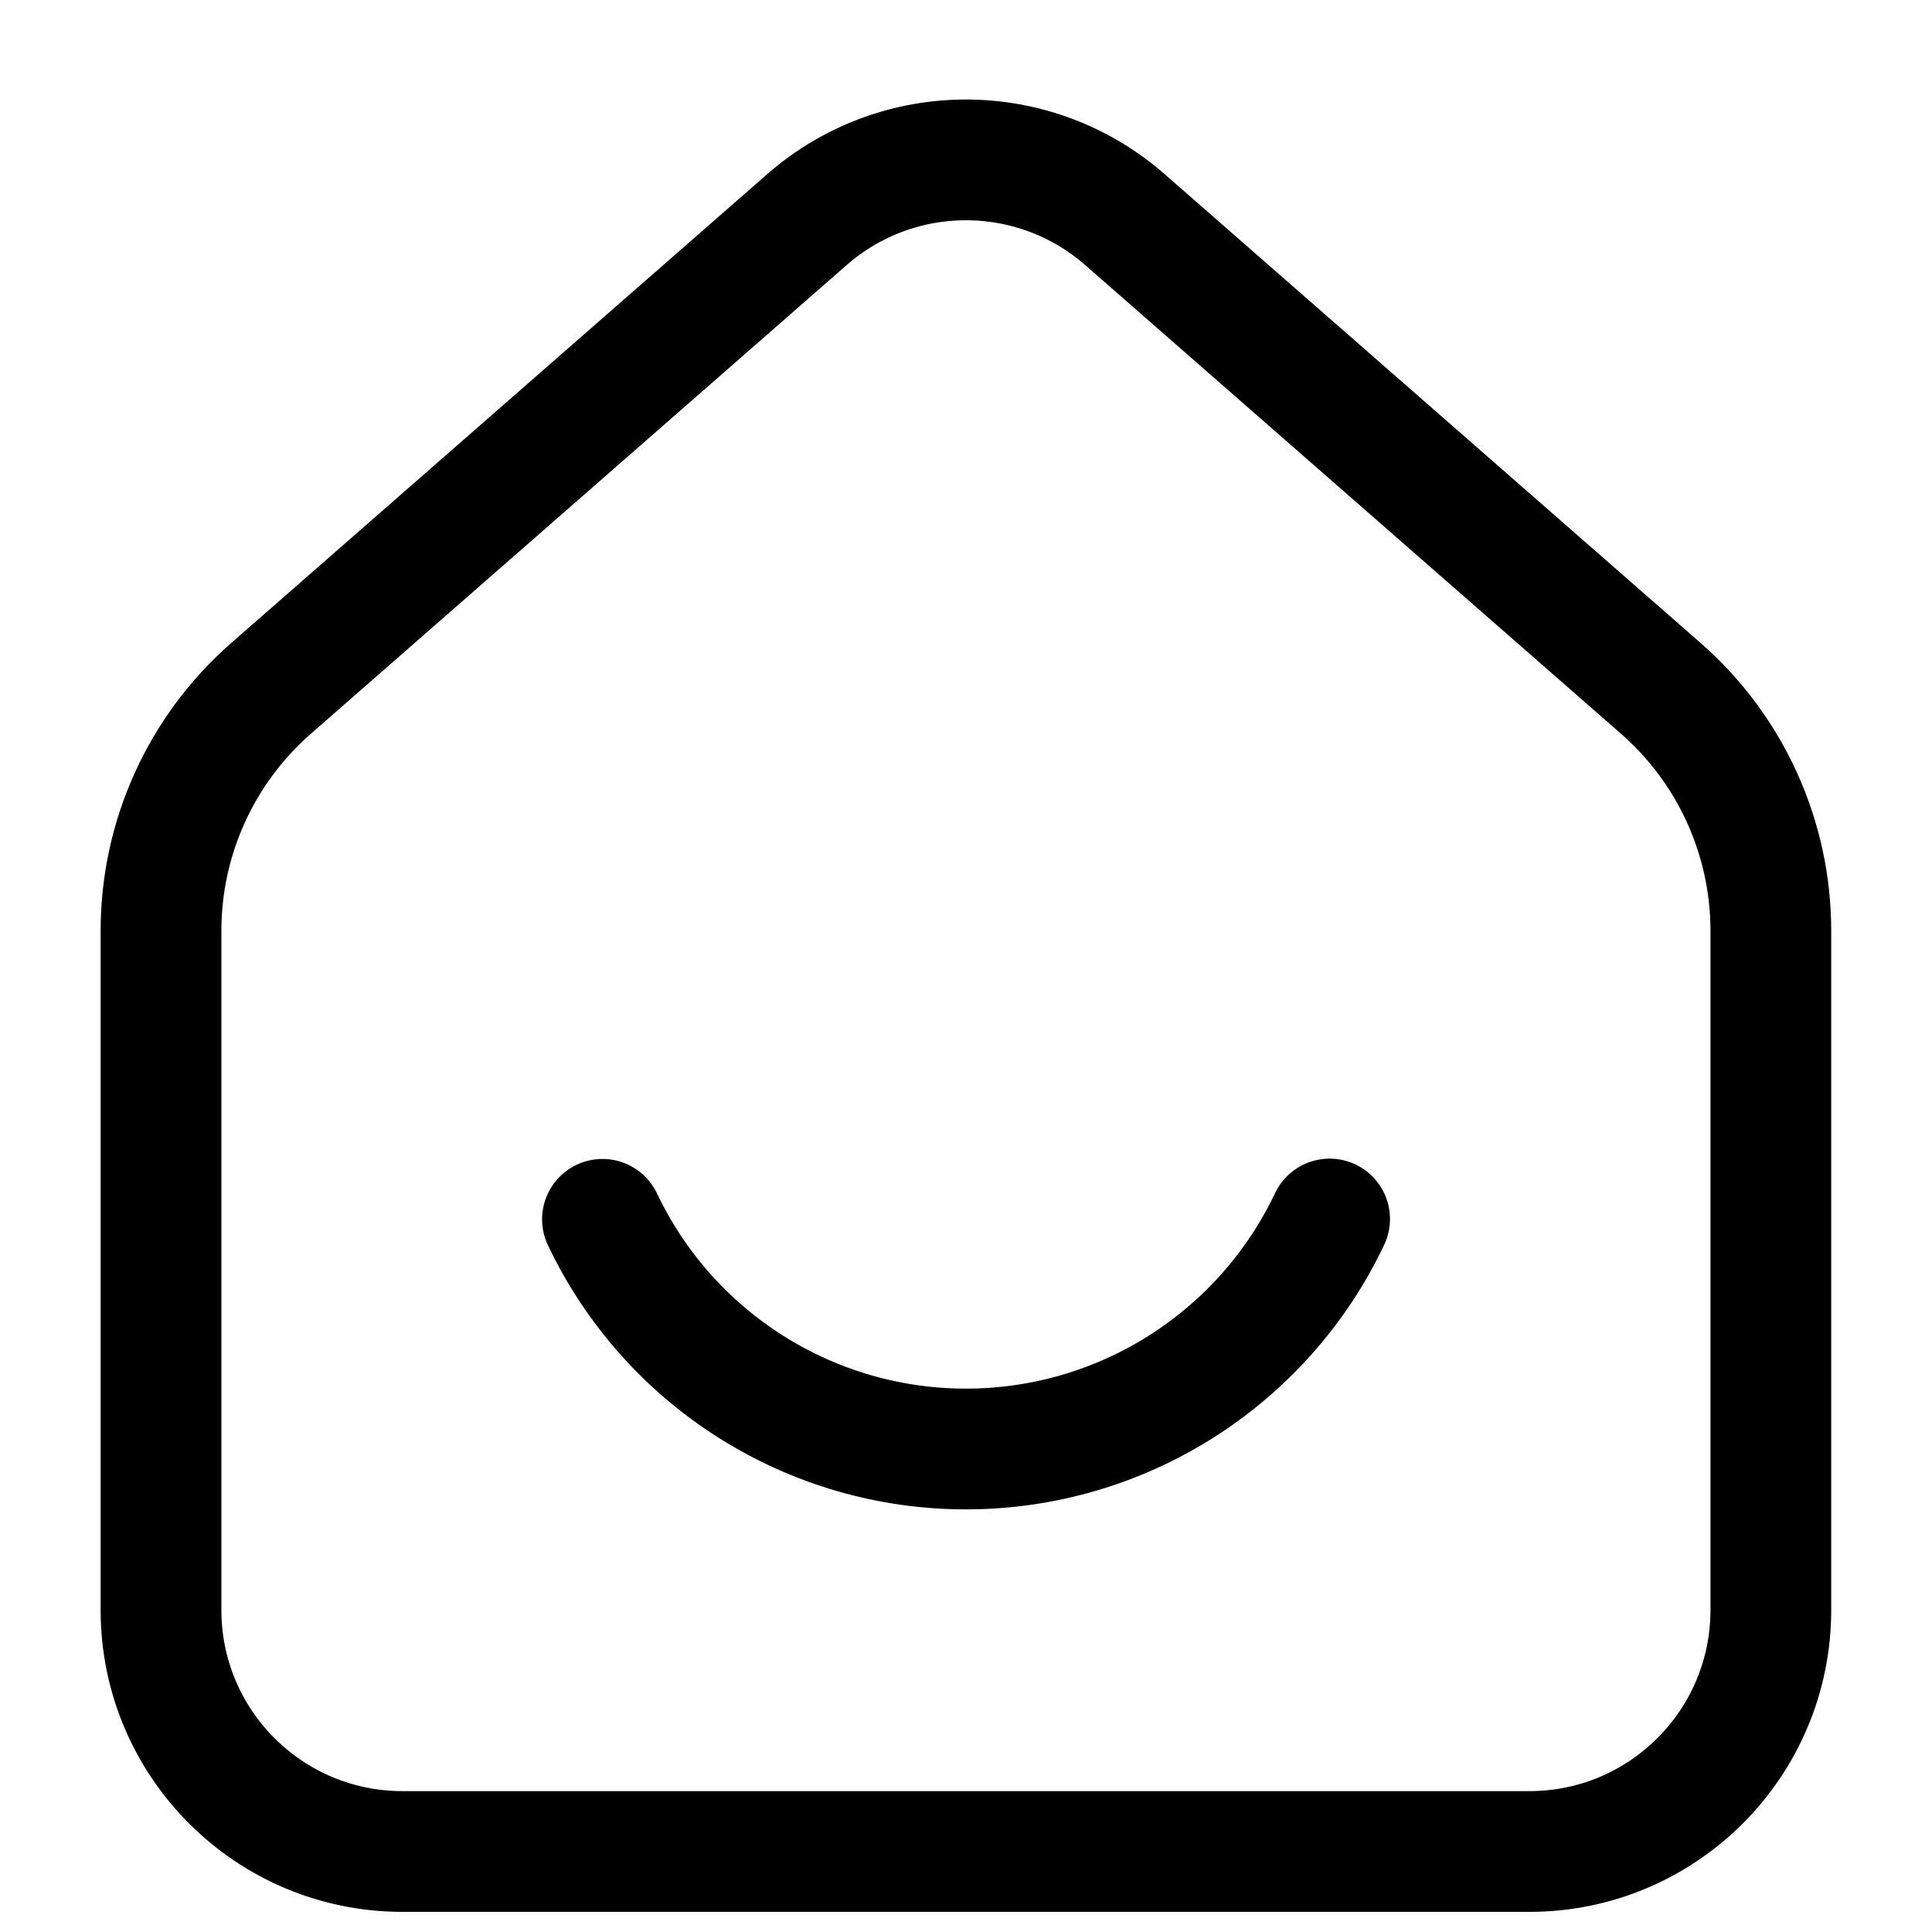<?xml version="1.0" encoding="UTF-8"?>
<svg fill="none" viewBox="0 0 24 24" xmlns="http://www.w3.org/2000/svg">
<g clip-path="url(#a)">
<g stroke="CurrentColor" stroke-linecap="round" stroke-width="1.5">
<path d="m19 23h-14c-1.657 0-3-1.343-3-3v-8.437c0-1.154 0.498-2.251 1.366-3.011l6.658-5.824c1.131-0.989 2.819-0.989 3.95 0l6.658 5.824c0.868 0.76 1.366 1.857 1.366 3.011v8.437c0 1.657-1.343 3-3 3z"/>
<path d="m7.484 15.147c0.406 0.854 1.046 1.576 1.846 2.081 0.8 0.505 1.726 0.773 2.672 0.772 0.946-4e-4 1.872-0.269 2.671-0.775 0.799-0.506 1.439-1.228 1.844-2.082" stroke-linejoin="round"/>
</g>
</g>
<defs>
<clipPath id="a">
<rect transform="translate(0 24) rotate(-90)" width="24" height="24" fill="CurrentColor"/>
</clipPath>
</defs>
</svg>
